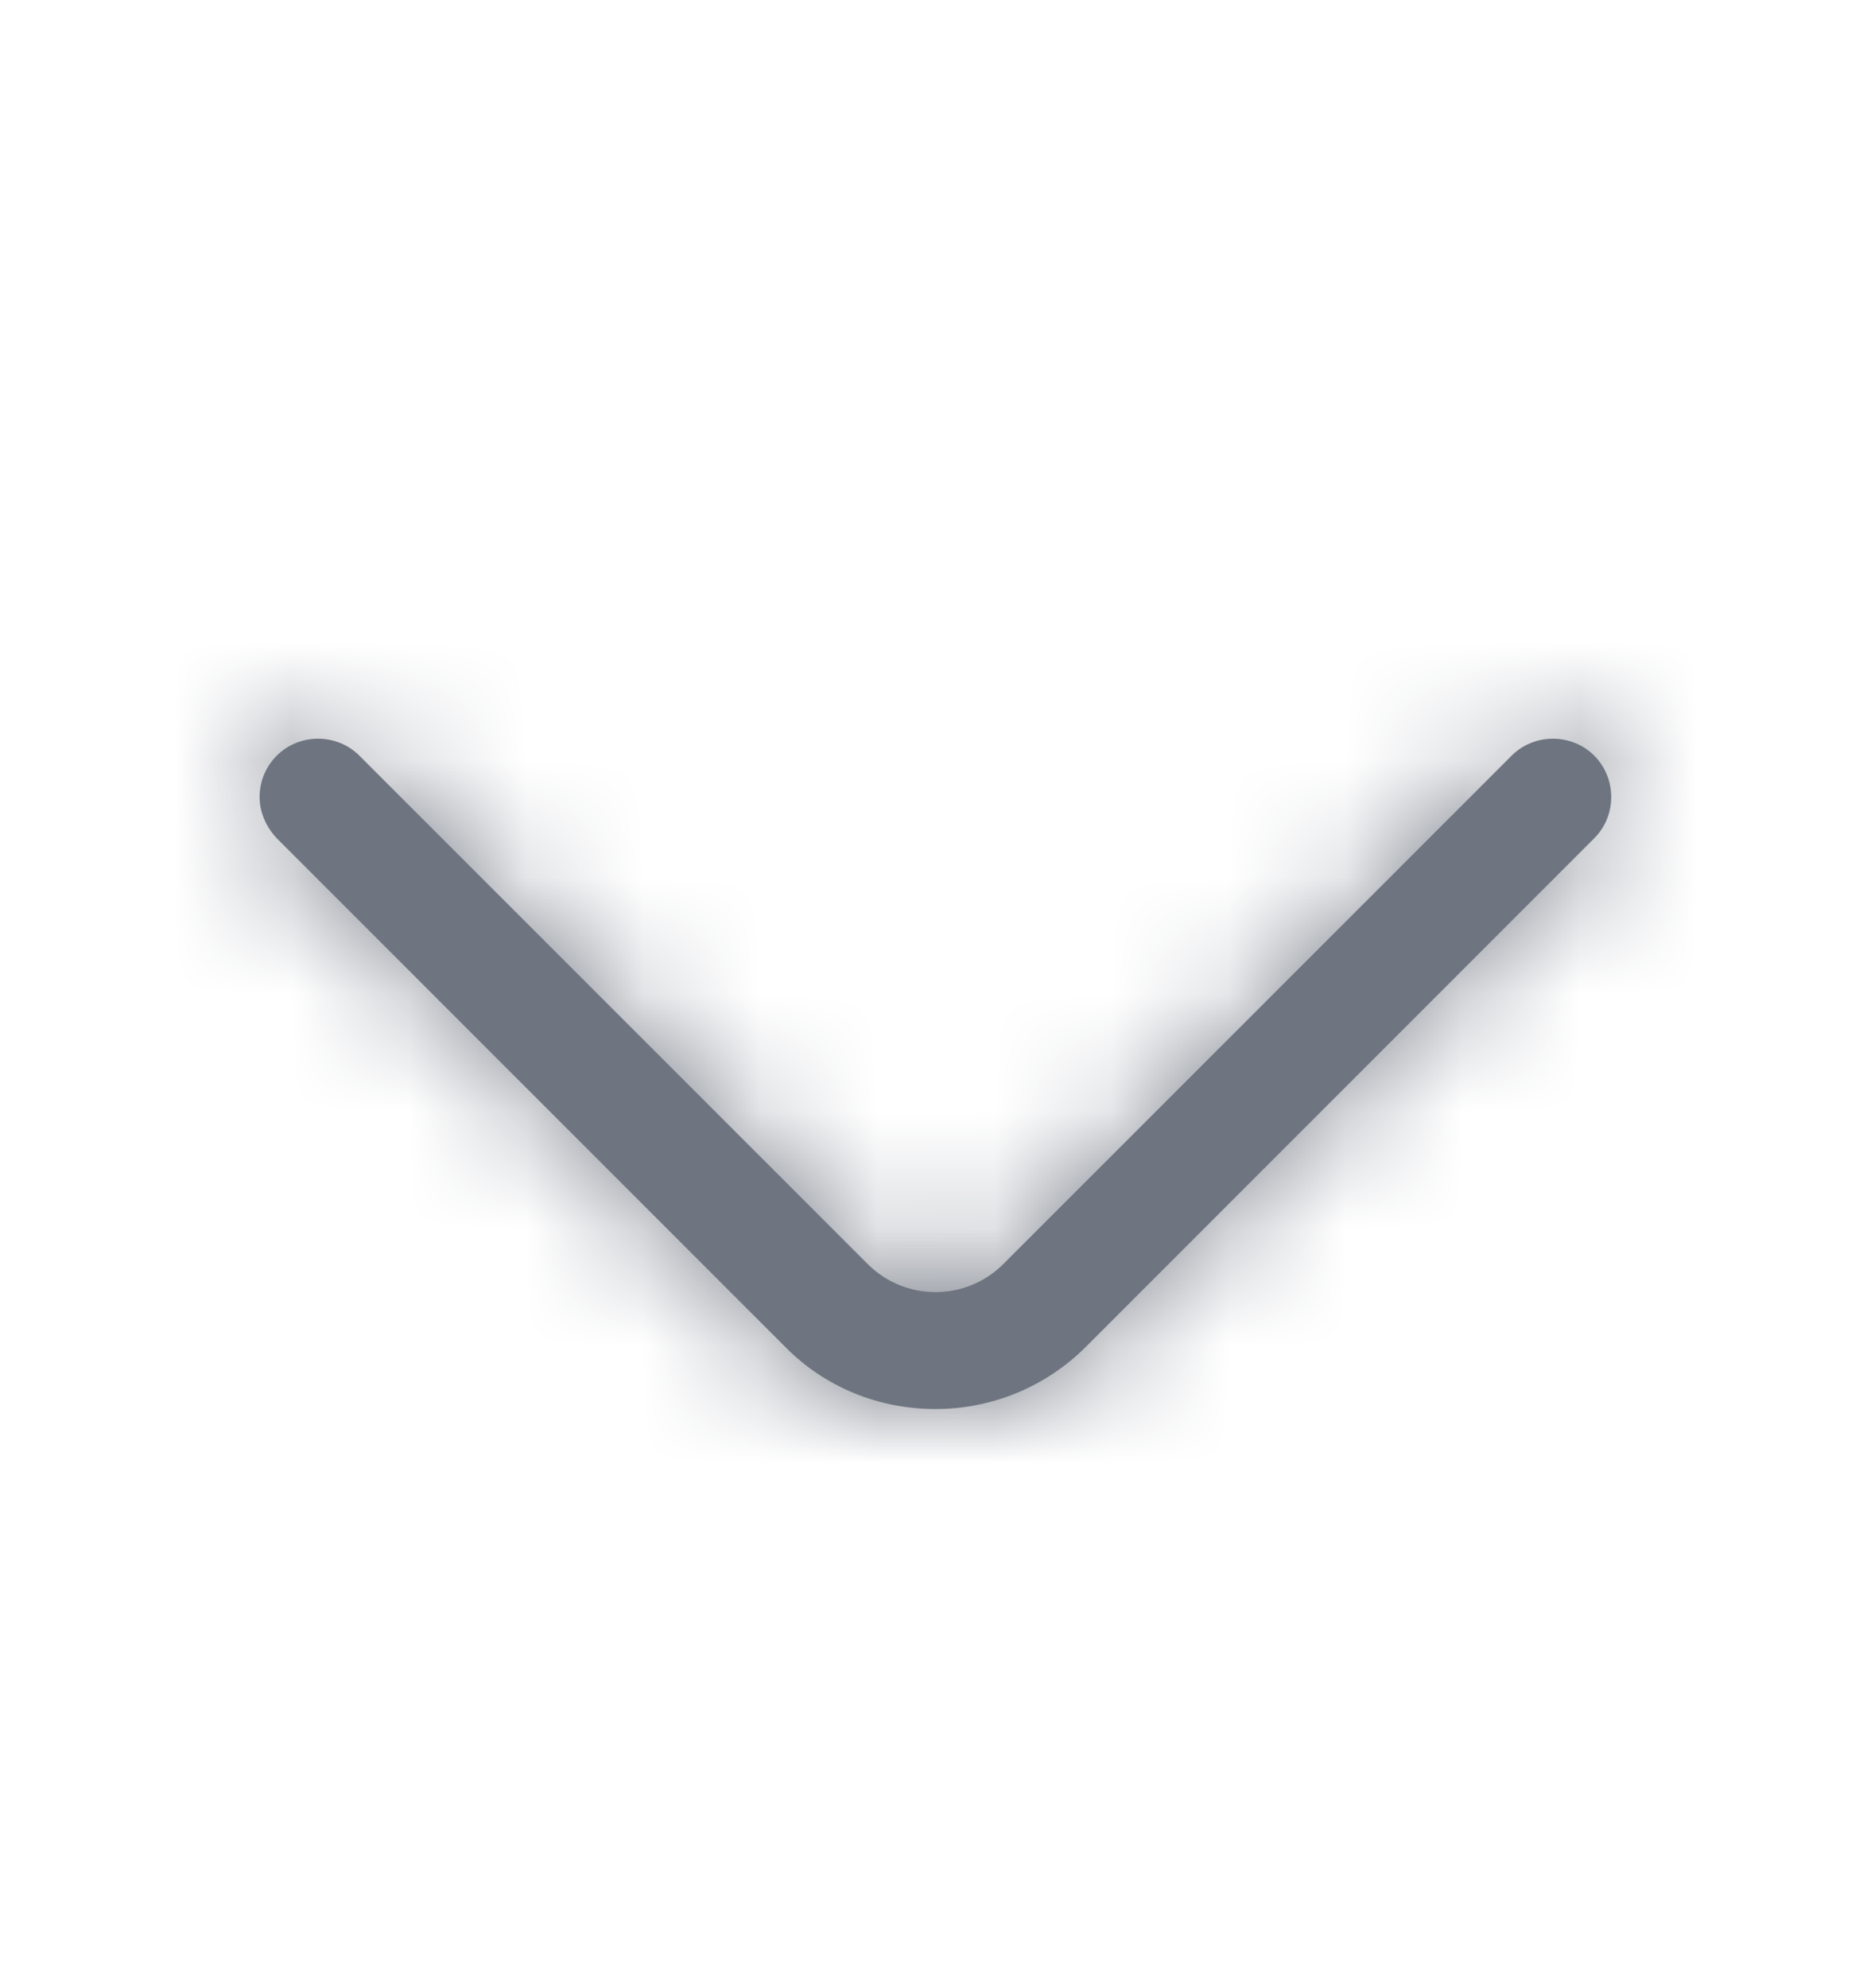 <svg width="16" height="17" viewBox="0 0 16 17" fill="none" xmlns="http://www.w3.org/2000/svg">
<mask id="path-1-inside-1_8914_2149" fill="white">
<path d="M2.22 6.815C2.22 6.688 2.267 6.561 2.367 6.461C2.56 6.268 2.88 6.268 3.073 6.461L7.42 10.808C7.74 11.128 8.26 11.128 8.58 10.808L12.927 6.461C13.12 6.268 13.44 6.268 13.633 6.461C13.827 6.655 13.827 6.975 13.633 7.168L9.287 11.515C8.947 11.855 8.487 12.048 8 12.048C7.513 12.048 7.053 11.861 6.713 11.515L2.367 7.168C2.273 7.068 2.22 6.941 2.22 6.815Z"/>
</mask>
<path d="M2.22 6.815C2.22 6.688 2.267 6.561 2.367 6.461C2.56 6.268 2.88 6.268 3.073 6.461L7.42 10.808C7.74 11.128 8.26 11.128 8.58 10.808L12.927 6.461C13.12 6.268 13.44 6.268 13.633 6.461C13.827 6.655 13.827 6.975 13.633 7.168L9.287 11.515C8.947 11.855 8.487 12.048 8 12.048C7.513 12.048 7.053 11.861 6.713 11.515L2.367 7.168C2.273 7.068 2.22 6.941 2.22 6.815Z" fill="#6F7580"/>
<path d="M3.073 6.461L4.488 5.047L4.488 5.047L3.073 6.461ZM7.42 10.808L6.006 12.222L6.006 12.222L7.42 10.808ZM8.58 10.808L7.166 9.394L8.58 10.808ZM12.927 6.461L14.341 7.876L14.341 7.876L12.927 6.461ZM13.633 7.168L12.219 5.754L12.219 5.754L13.633 7.168ZM9.287 11.515L10.701 12.929L10.701 12.929L9.287 11.515ZM6.713 11.515L8.141 10.114L8.134 10.107L8.128 10.101L6.713 11.515ZM2.367 7.168L0.905 8.533L0.928 8.558L0.952 8.582L2.367 7.168ZM4.22 6.815C4.22 7.19 4.076 7.581 3.781 7.876L0.952 5.047C0.458 5.542 0.22 6.186 0.22 6.815L4.22 6.815ZM3.781 7.876C3.193 8.463 2.247 8.463 1.659 7.876L4.488 5.047C3.513 4.073 1.927 4.073 0.952 5.047L3.781 7.876ZM1.659 7.876L6.006 12.222L8.834 9.394L4.488 5.047L1.659 7.876ZM6.006 12.222C7.107 13.323 8.893 13.323 9.994 12.222L7.166 9.394C7.627 8.933 8.373 8.933 8.834 9.394L6.006 12.222ZM9.994 12.222L14.341 7.876L11.512 5.047L7.166 9.394L9.994 12.222ZM14.341 7.876C13.753 8.463 12.807 8.463 12.219 7.876L15.047 5.047C14.073 4.073 12.487 4.073 11.512 5.047L14.341 7.876ZM12.219 7.876C11.631 7.288 11.631 6.342 12.219 5.754L15.047 8.582C16.022 7.608 16.022 6.022 15.047 5.047L12.219 7.876ZM12.219 5.754L7.872 10.101L10.701 12.929L15.047 8.582L12.219 5.754ZM7.872 10.101C7.904 10.069 7.952 10.048 8 10.048L8 14.048C9.022 14.048 9.989 13.641 10.701 12.929L7.872 10.101ZM8 10.048C8.013 10.048 8.036 10.051 8.064 10.062C8.093 10.074 8.12 10.092 8.141 10.114L5.285 12.915C6.015 13.659 6.995 14.048 8 14.048L8 10.048ZM8.128 10.101L3.781 5.754L0.952 8.582L5.299 12.929L8.128 10.101ZM3.829 5.803C4.042 6.032 4.22 6.381 4.22 6.815L0.22 6.815C0.22 7.502 0.504 8.104 0.905 8.533L3.829 5.803Z" fill="#6F7580" mask="url(#path-1-inside-1_8914_2149)"/>
</svg>
